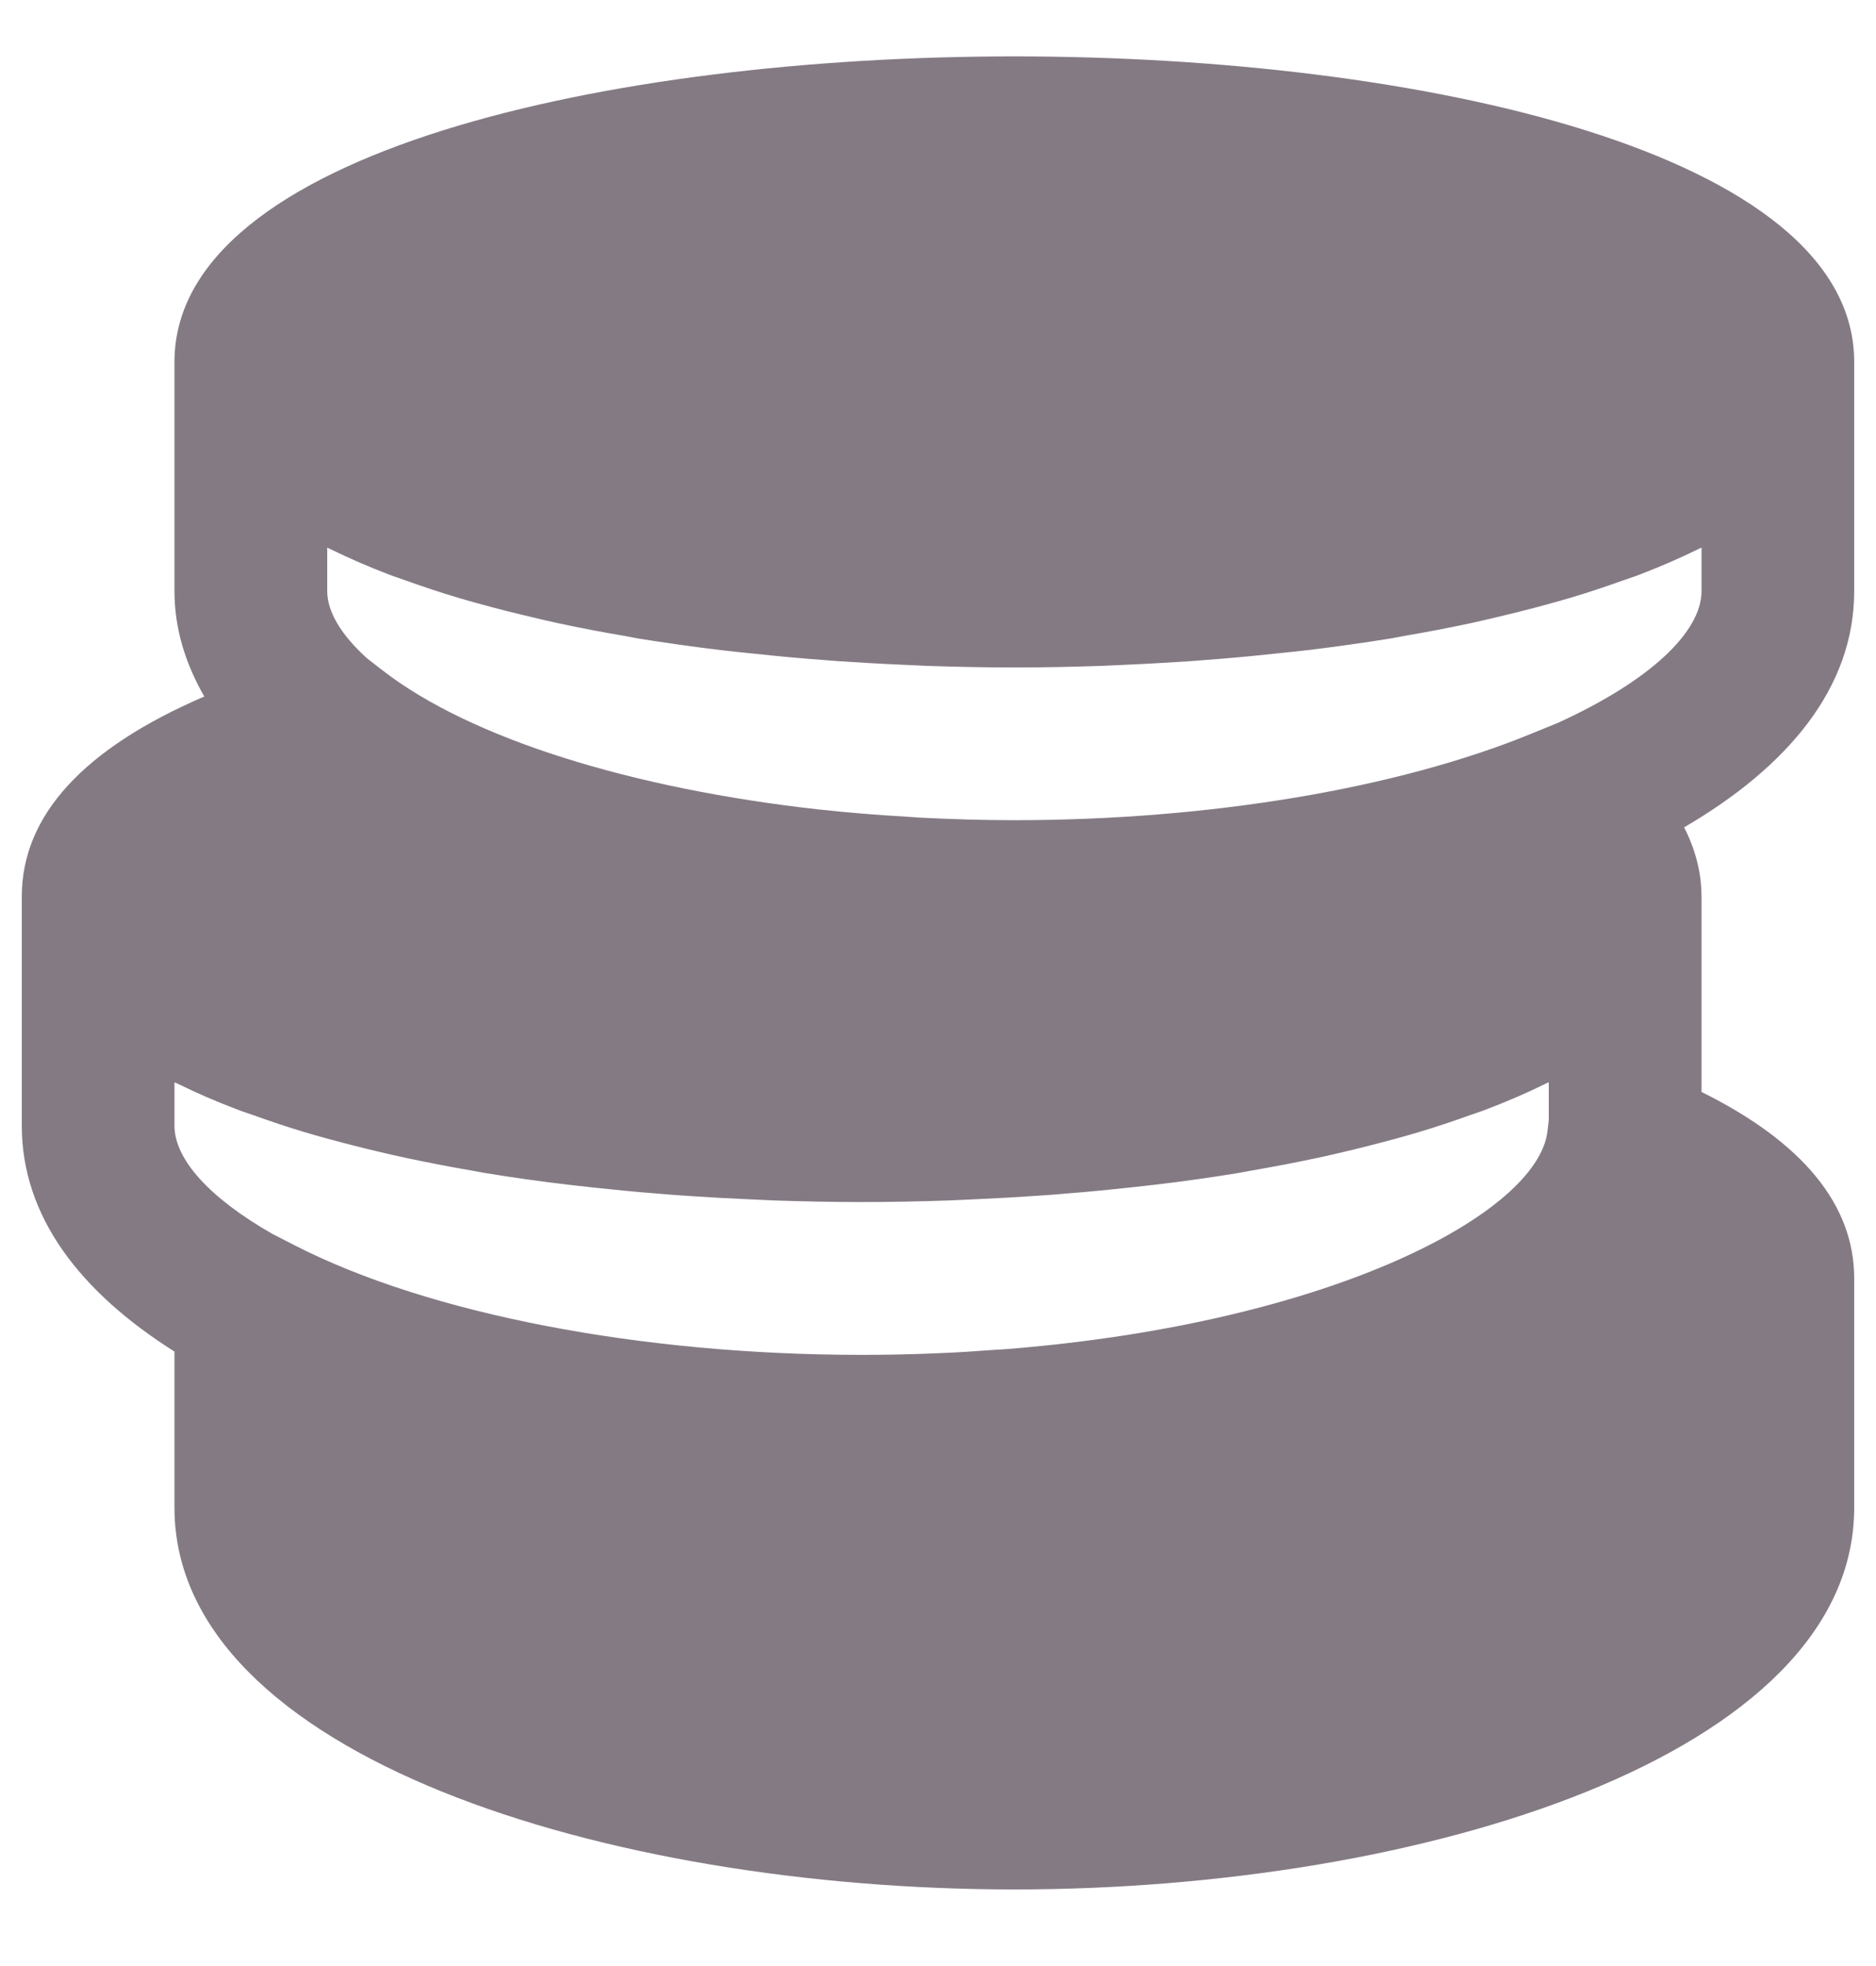 <svg width="21" height="22" viewBox="0 0 21 22" fill="none" xmlns="http://www.w3.org/2000/svg">
    <path d="M20.756 6.614V4.05C20.756 1.701 15.883 0.631 11.355 0.631C6.827 0.631 1.953 1.701 1.953 4.05V6.614C1.953 7.039 2.078 7.43 2.287 7.794C0.937 8.375 0.244 9.124 0.244 10.033V12.597C0.244 13.616 0.901 14.46 1.953 15.124V16.87C1.953 19.646 6.797 21.143 11.355 21.143C15.912 21.143 20.756 19.646 20.756 16.87V14.306C20.756 13.481 20.18 12.781 19.047 12.219V10.033C19.047 9.815 19 9.546 18.852 9.258C20.017 8.578 20.756 7.694 20.756 6.614ZM17.337 12.537L17.322 12.661C17.212 13.573 14.916 14.802 11.285 15.095C11.239 15.099 11.191 15.101 11.144 15.104C10.93 15.12 10.714 15.135 10.49 15.143C10.214 15.155 9.933 15.161 9.645 15.161C7.174 15.161 4.805 14.704 3.308 13.94L3.052 13.809C2.343 13.405 1.953 12.971 1.953 12.597V12.111C1.964 12.116 1.977 12.12 1.988 12.126C2.196 12.229 2.418 12.325 2.655 12.415C2.713 12.438 2.777 12.458 2.837 12.479C3.023 12.546 3.214 12.61 3.413 12.67C3.502 12.697 3.594 12.721 3.685 12.747C3.873 12.798 4.065 12.847 4.262 12.893C4.354 12.914 4.446 12.937 4.54 12.956C4.783 13.008 5.033 13.056 5.287 13.1C5.336 13.108 5.381 13.118 5.43 13.126C5.734 13.176 6.046 13.22 6.361 13.257C6.453 13.268 6.546 13.278 6.639 13.288C6.869 13.313 7.1 13.336 7.334 13.354C7.445 13.364 7.557 13.373 7.669 13.38C7.898 13.396 8.128 13.409 8.359 13.419C8.461 13.424 8.562 13.429 8.663 13.433C8.992 13.444 9.319 13.451 9.645 13.451C9.972 13.451 10.299 13.444 10.627 13.433C10.729 13.429 10.83 13.424 10.932 13.419C11.162 13.409 11.392 13.396 11.622 13.38C11.734 13.373 11.845 13.364 11.956 13.354C12.191 13.336 12.421 13.313 12.652 13.288C12.744 13.278 12.838 13.268 12.93 13.257C13.245 13.22 13.556 13.176 13.861 13.126C13.909 13.118 13.955 13.108 14.003 13.1C14.258 13.056 14.508 13.008 14.751 12.956C14.845 12.937 14.937 12.914 15.029 12.893C15.225 12.847 15.418 12.798 15.606 12.747C15.697 12.721 15.788 12.697 15.877 12.67C16.077 12.61 16.268 12.546 16.454 12.479C16.513 12.458 16.578 12.438 16.636 12.415C16.872 12.325 17.095 12.229 17.303 12.126C17.313 12.12 17.326 12.116 17.337 12.111V12.537H17.337ZM19.047 6.614C19.047 7.07 18.475 7.616 17.441 8.088L17.142 8.21C15.642 8.825 13.532 9.178 11.355 9.178C11.002 9.178 10.655 9.167 10.31 9.15C10.256 9.146 10.203 9.143 10.149 9.139C9.821 9.12 9.496 9.094 9.179 9.059H9.174C7.074 8.826 5.267 8.265 4.283 7.502L4.104 7.363C3.82 7.104 3.663 6.847 3.663 6.614V6.128C3.673 6.134 3.687 6.138 3.697 6.144C3.905 6.246 4.128 6.343 4.364 6.433C4.423 6.456 4.487 6.475 4.546 6.497C4.732 6.563 4.923 6.628 5.122 6.687C5.211 6.714 5.303 6.739 5.394 6.764C5.582 6.816 5.775 6.864 5.971 6.91C6.063 6.932 6.155 6.954 6.249 6.974C6.492 7.026 6.742 7.074 6.997 7.117C7.045 7.126 7.091 7.135 7.139 7.144C7.444 7.193 7.755 7.237 8.07 7.275C8.162 7.286 8.256 7.295 8.348 7.305C8.579 7.33 8.809 7.353 9.044 7.372C9.155 7.381 9.266 7.39 9.378 7.398C9.608 7.413 9.838 7.427 10.068 7.437C10.17 7.441 10.271 7.446 10.373 7.451C10.701 7.462 11.028 7.469 11.355 7.469C11.681 7.469 12.008 7.462 12.337 7.451C12.438 7.446 12.539 7.441 12.641 7.437C12.872 7.427 13.101 7.413 13.331 7.398C13.443 7.39 13.555 7.381 13.666 7.372C13.9 7.353 14.131 7.33 14.361 7.305C14.454 7.295 14.547 7.286 14.639 7.275C14.954 7.237 15.266 7.193 15.57 7.144C15.618 7.135 15.664 7.126 15.713 7.117C15.967 7.074 16.217 7.026 16.46 6.974C16.554 6.954 16.646 6.932 16.738 6.91C16.935 6.864 17.127 6.816 17.315 6.764C17.406 6.739 17.497 6.714 17.587 6.687C17.786 6.628 17.977 6.563 18.163 6.497C18.223 6.475 18.287 6.456 18.345 6.433C18.582 6.343 18.804 6.246 19.012 6.144C19.023 6.138 19.035 6.134 19.047 6.128V6.614H19.047Z" fill="#847A84"/>
</svg>
